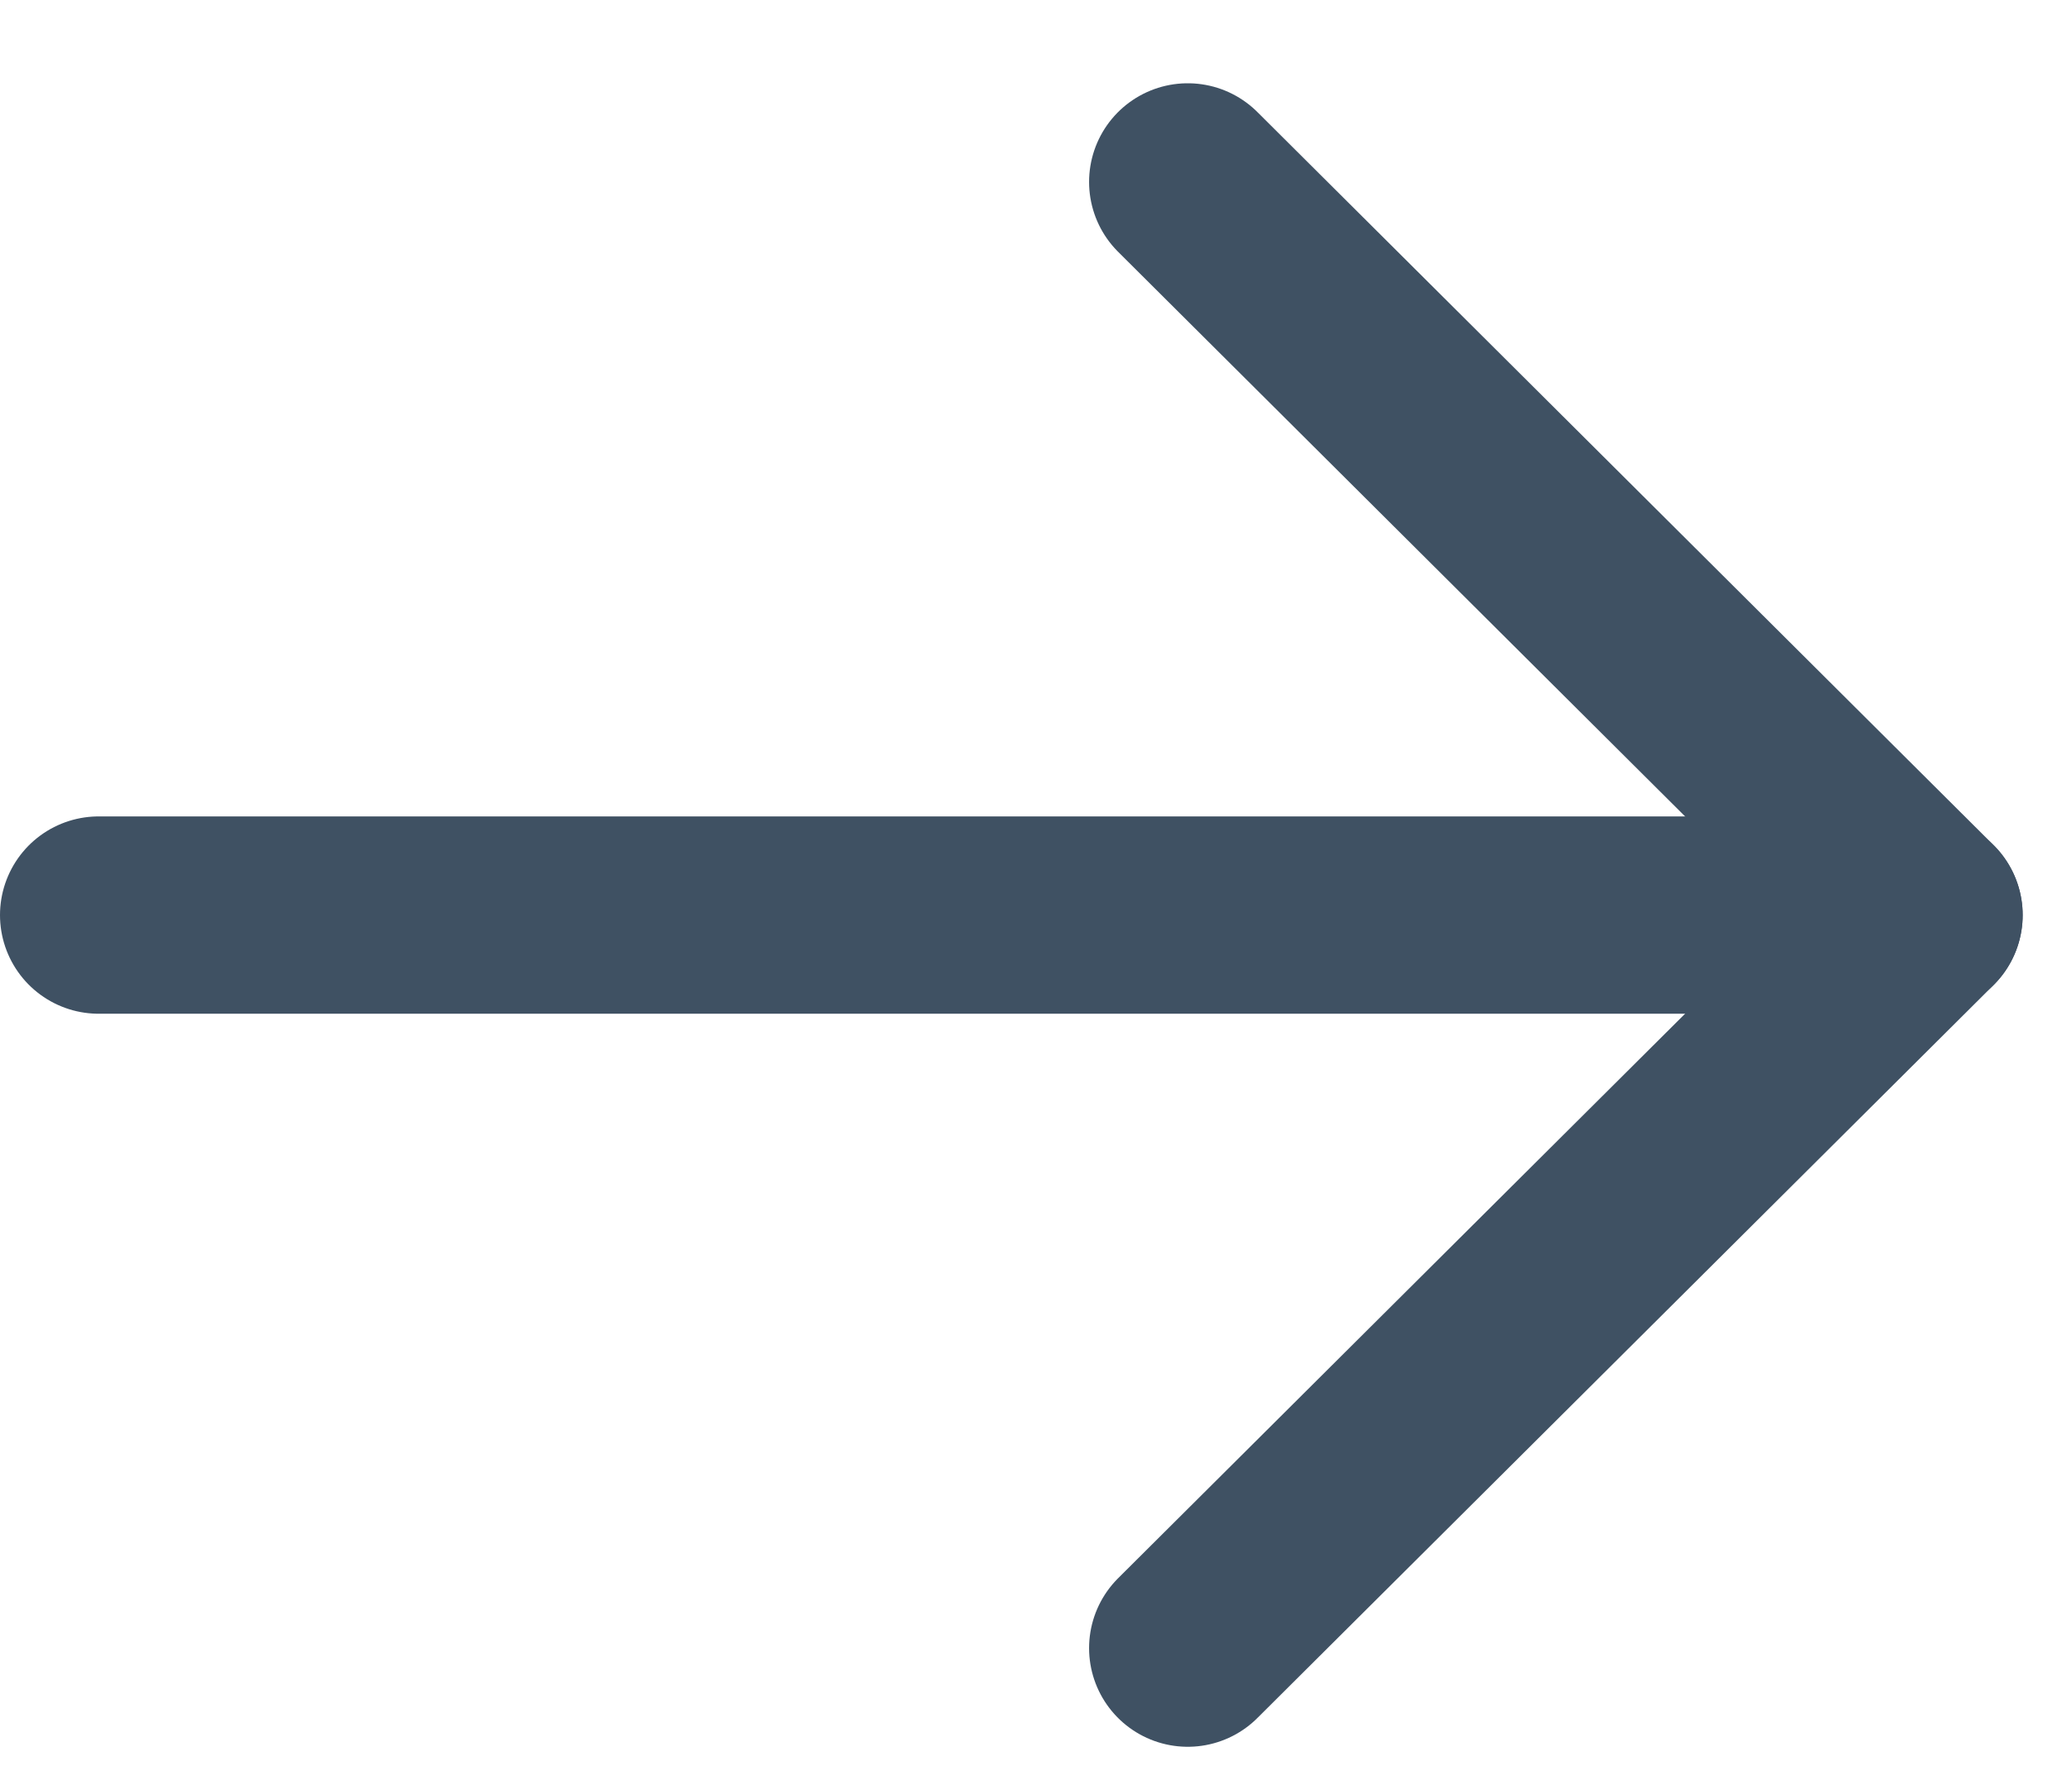<svg width="21" height="18" viewBox="0 0 21 18" fill="none" xmlns="http://www.w3.org/2000/svg">
<path d="M19.5 9.275L1 9.275" stroke="#3F5163" stroke-width="2" stroke-linecap="round" stroke-linejoin="round"/>
<path d="M12.038 16.705L19.5 9.275L12.038 1.844" stroke="#3F5163" stroke-width="2" stroke-linecap="round" stroke-linejoin="round"/>
</svg>
